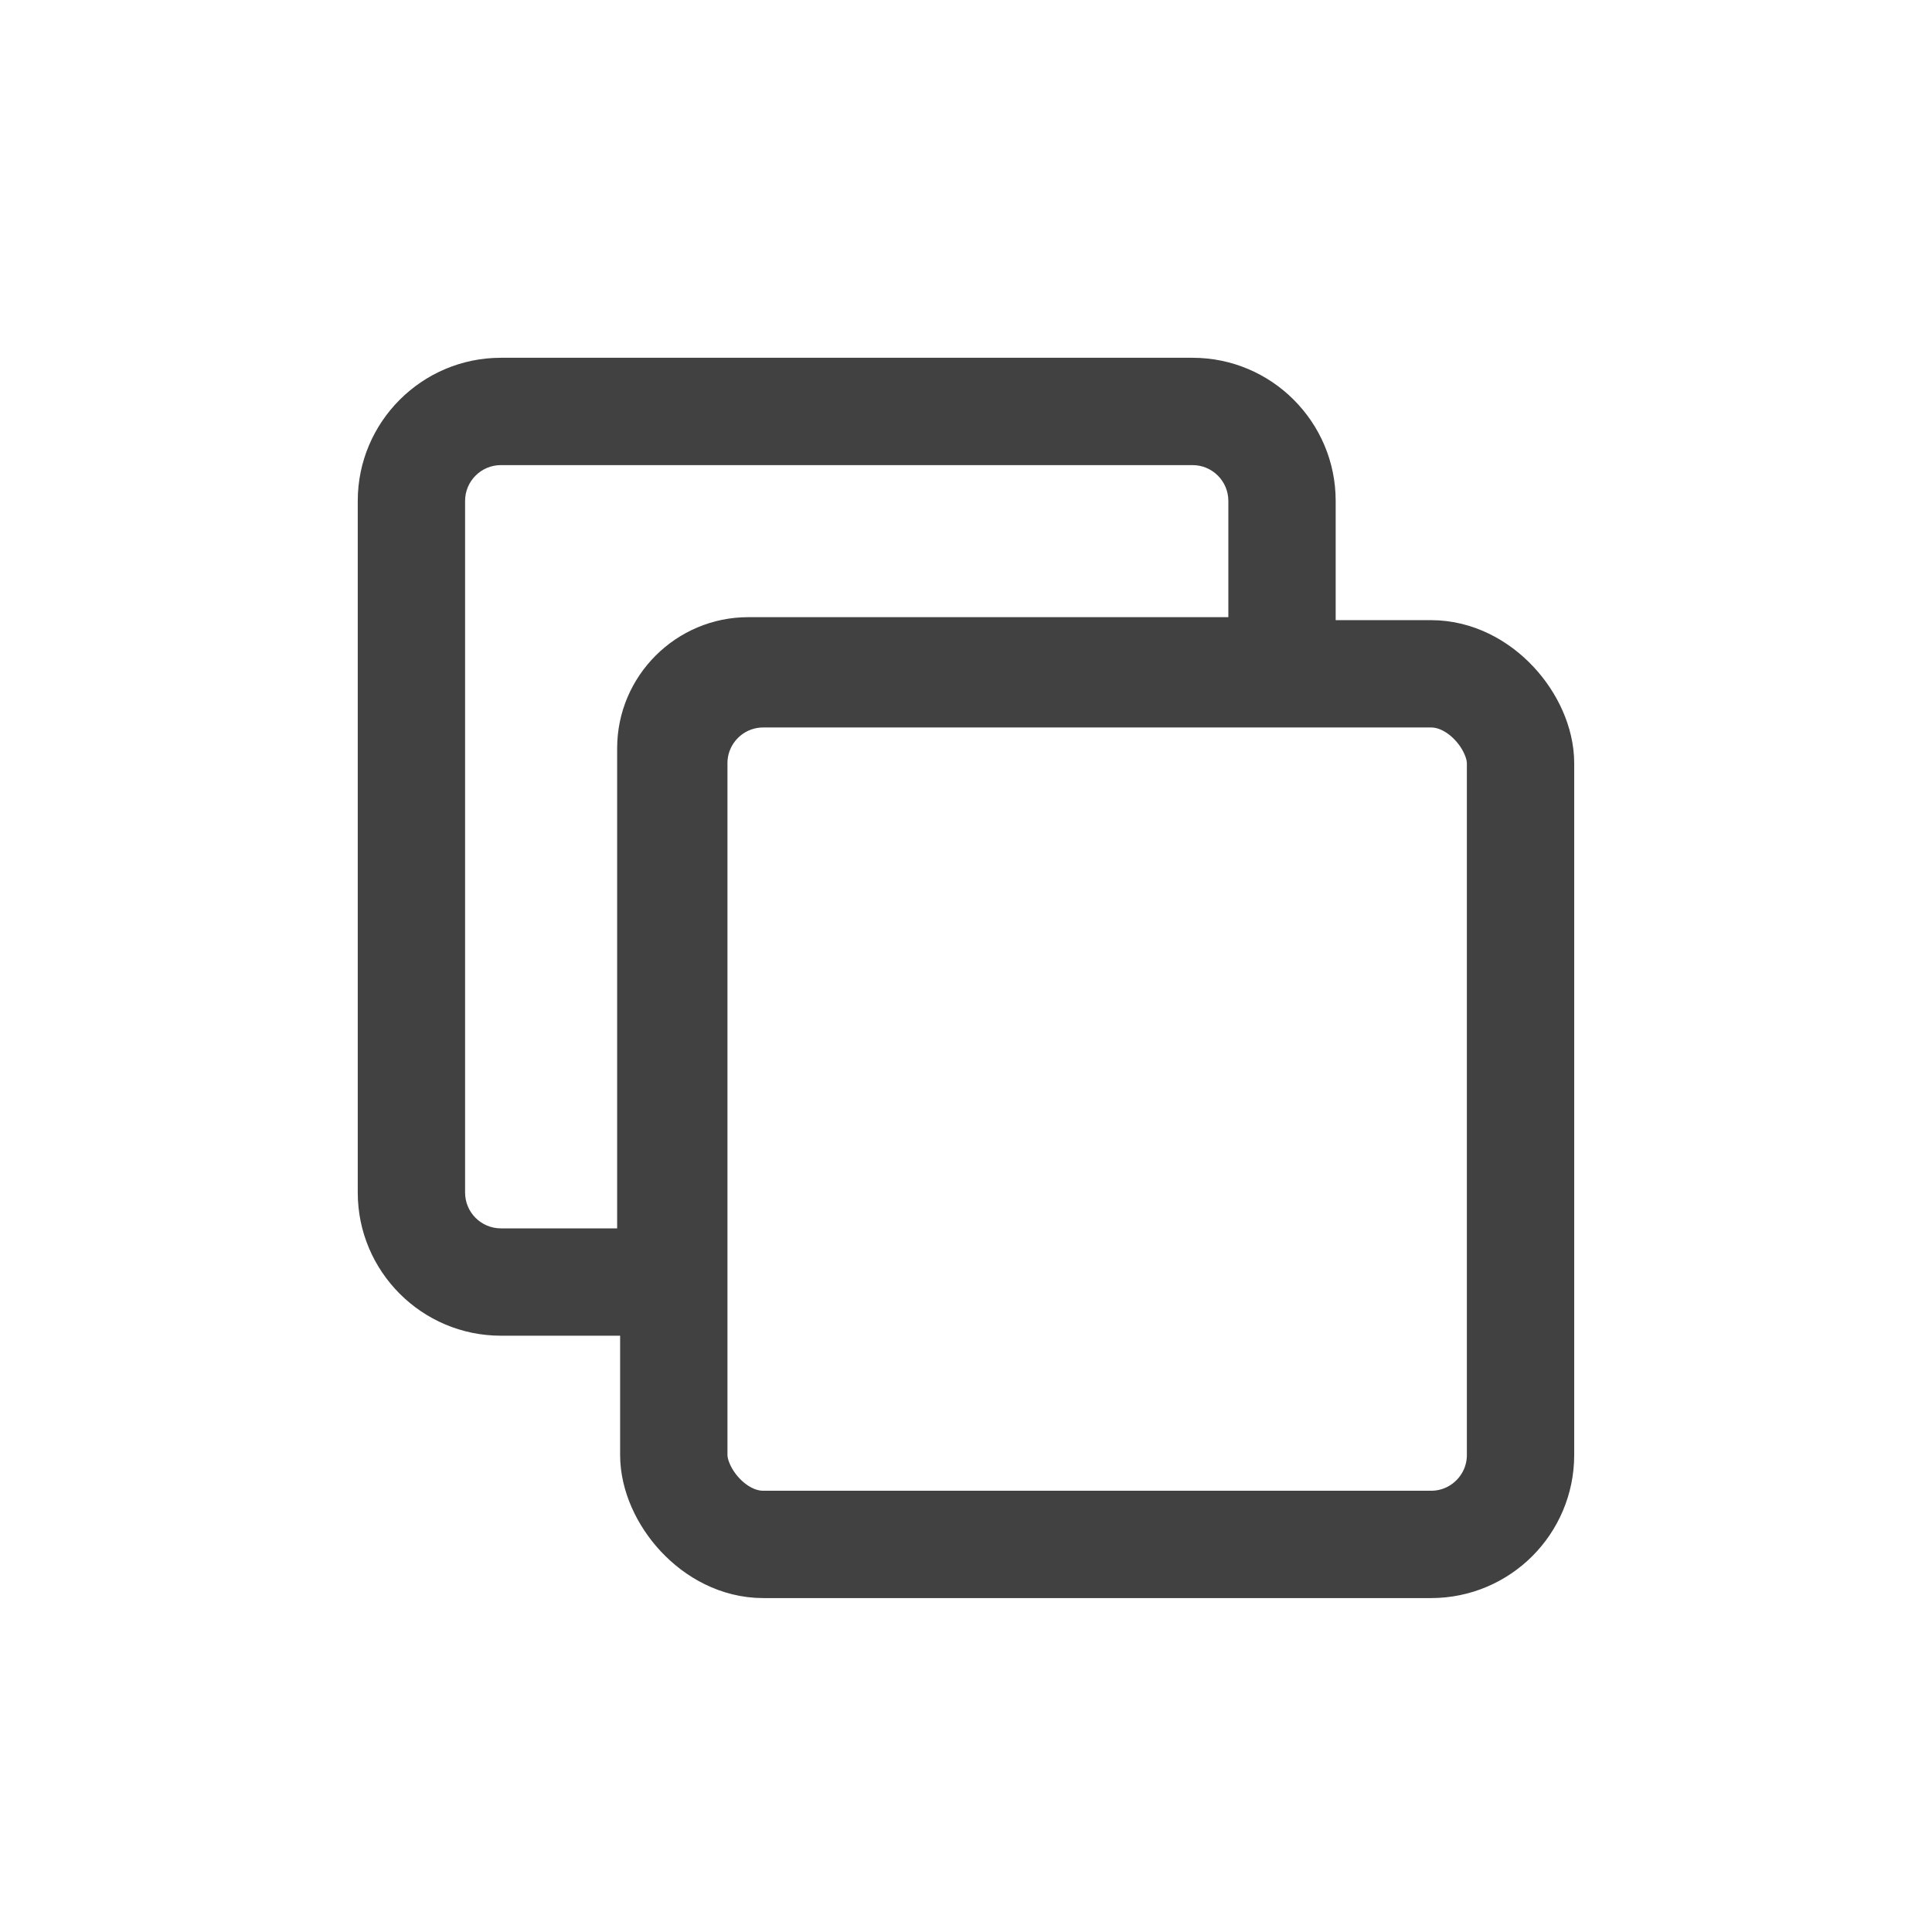 <svg xmlns="http://www.w3.org/2000/svg" width="81" height="81" viewBox="0 0 81 81">
  <g id="Group_11936" data-name="Group 11936" transform="translate(-0.099 -0.09)">
    <g id="Group_11935" data-name="Group 11935" transform="translate(14.702 15.519)">
      <g id="Subtraction_1" data-name="Subtraction 1" transform="translate(0.396 -0.429)" fill="none">
        <path d="M15.375,41H6a6.007,6.007,0,0,1-6-6V6A6.007,6.007,0,0,1,6,0H35a6.007,6.007,0,0,1,6,6v9.374H16.375a1,1,0,0,0-1,1V41Z" stroke="none"/>
        <path d="M 10.875 36.5 L 10.875 16.375 C 10.875 13.342 13.342 10.875 16.375 10.875 L 36.5 10.875 L 36.5 6 C 36.5 5.173 35.827 4.5 35 4.5 L 6 4.5 C 5.173 4.5 4.5 5.173 4.5 6 L 4.5 35 C 4.5 35.827 5.173 36.5 6 36.5 L 10.875 36.5 M 15.375 41 L 15.374 41 L 6 41 C 2.692 41 2.716064386731887e-07 38.308 2.716064386731887e-07 35 L 2.716064386731887e-07 6 C 2.716064386731887e-07 2.692 2.692 1.373290956507844e-07 6 1.373290956507844e-07 L 35 1.373290956507844e-07 C 38.309 1.373290956507844e-07 41 2.692 41 6 L 41 15.375 L 16.375 15.375 C 15.823 15.375 15.375 15.823 15.375 16.375 L 15.375 40.999 L 15.375 41 Z" stroke="none" fill="#414141"/>
      </g>
      <g id="Rectangle_2415" data-name="Rectangle 2415" transform="translate(11.396 10.571)" fill="none" stroke="#414141" stroke-width="4.5">
        <rect width="40" height="41" rx="6" stroke="none"/>
        <rect x="2.25" y="2.25" width="35.5" height="36.5" rx="3.75" fill="none"/>
      </g>
    </g>
    <rect id="Rectangle_2416" data-name="Rectangle 2416" width="81" height="81" transform="translate(0.099 0.09)" fill="none"/>
  </g>
</svg>
